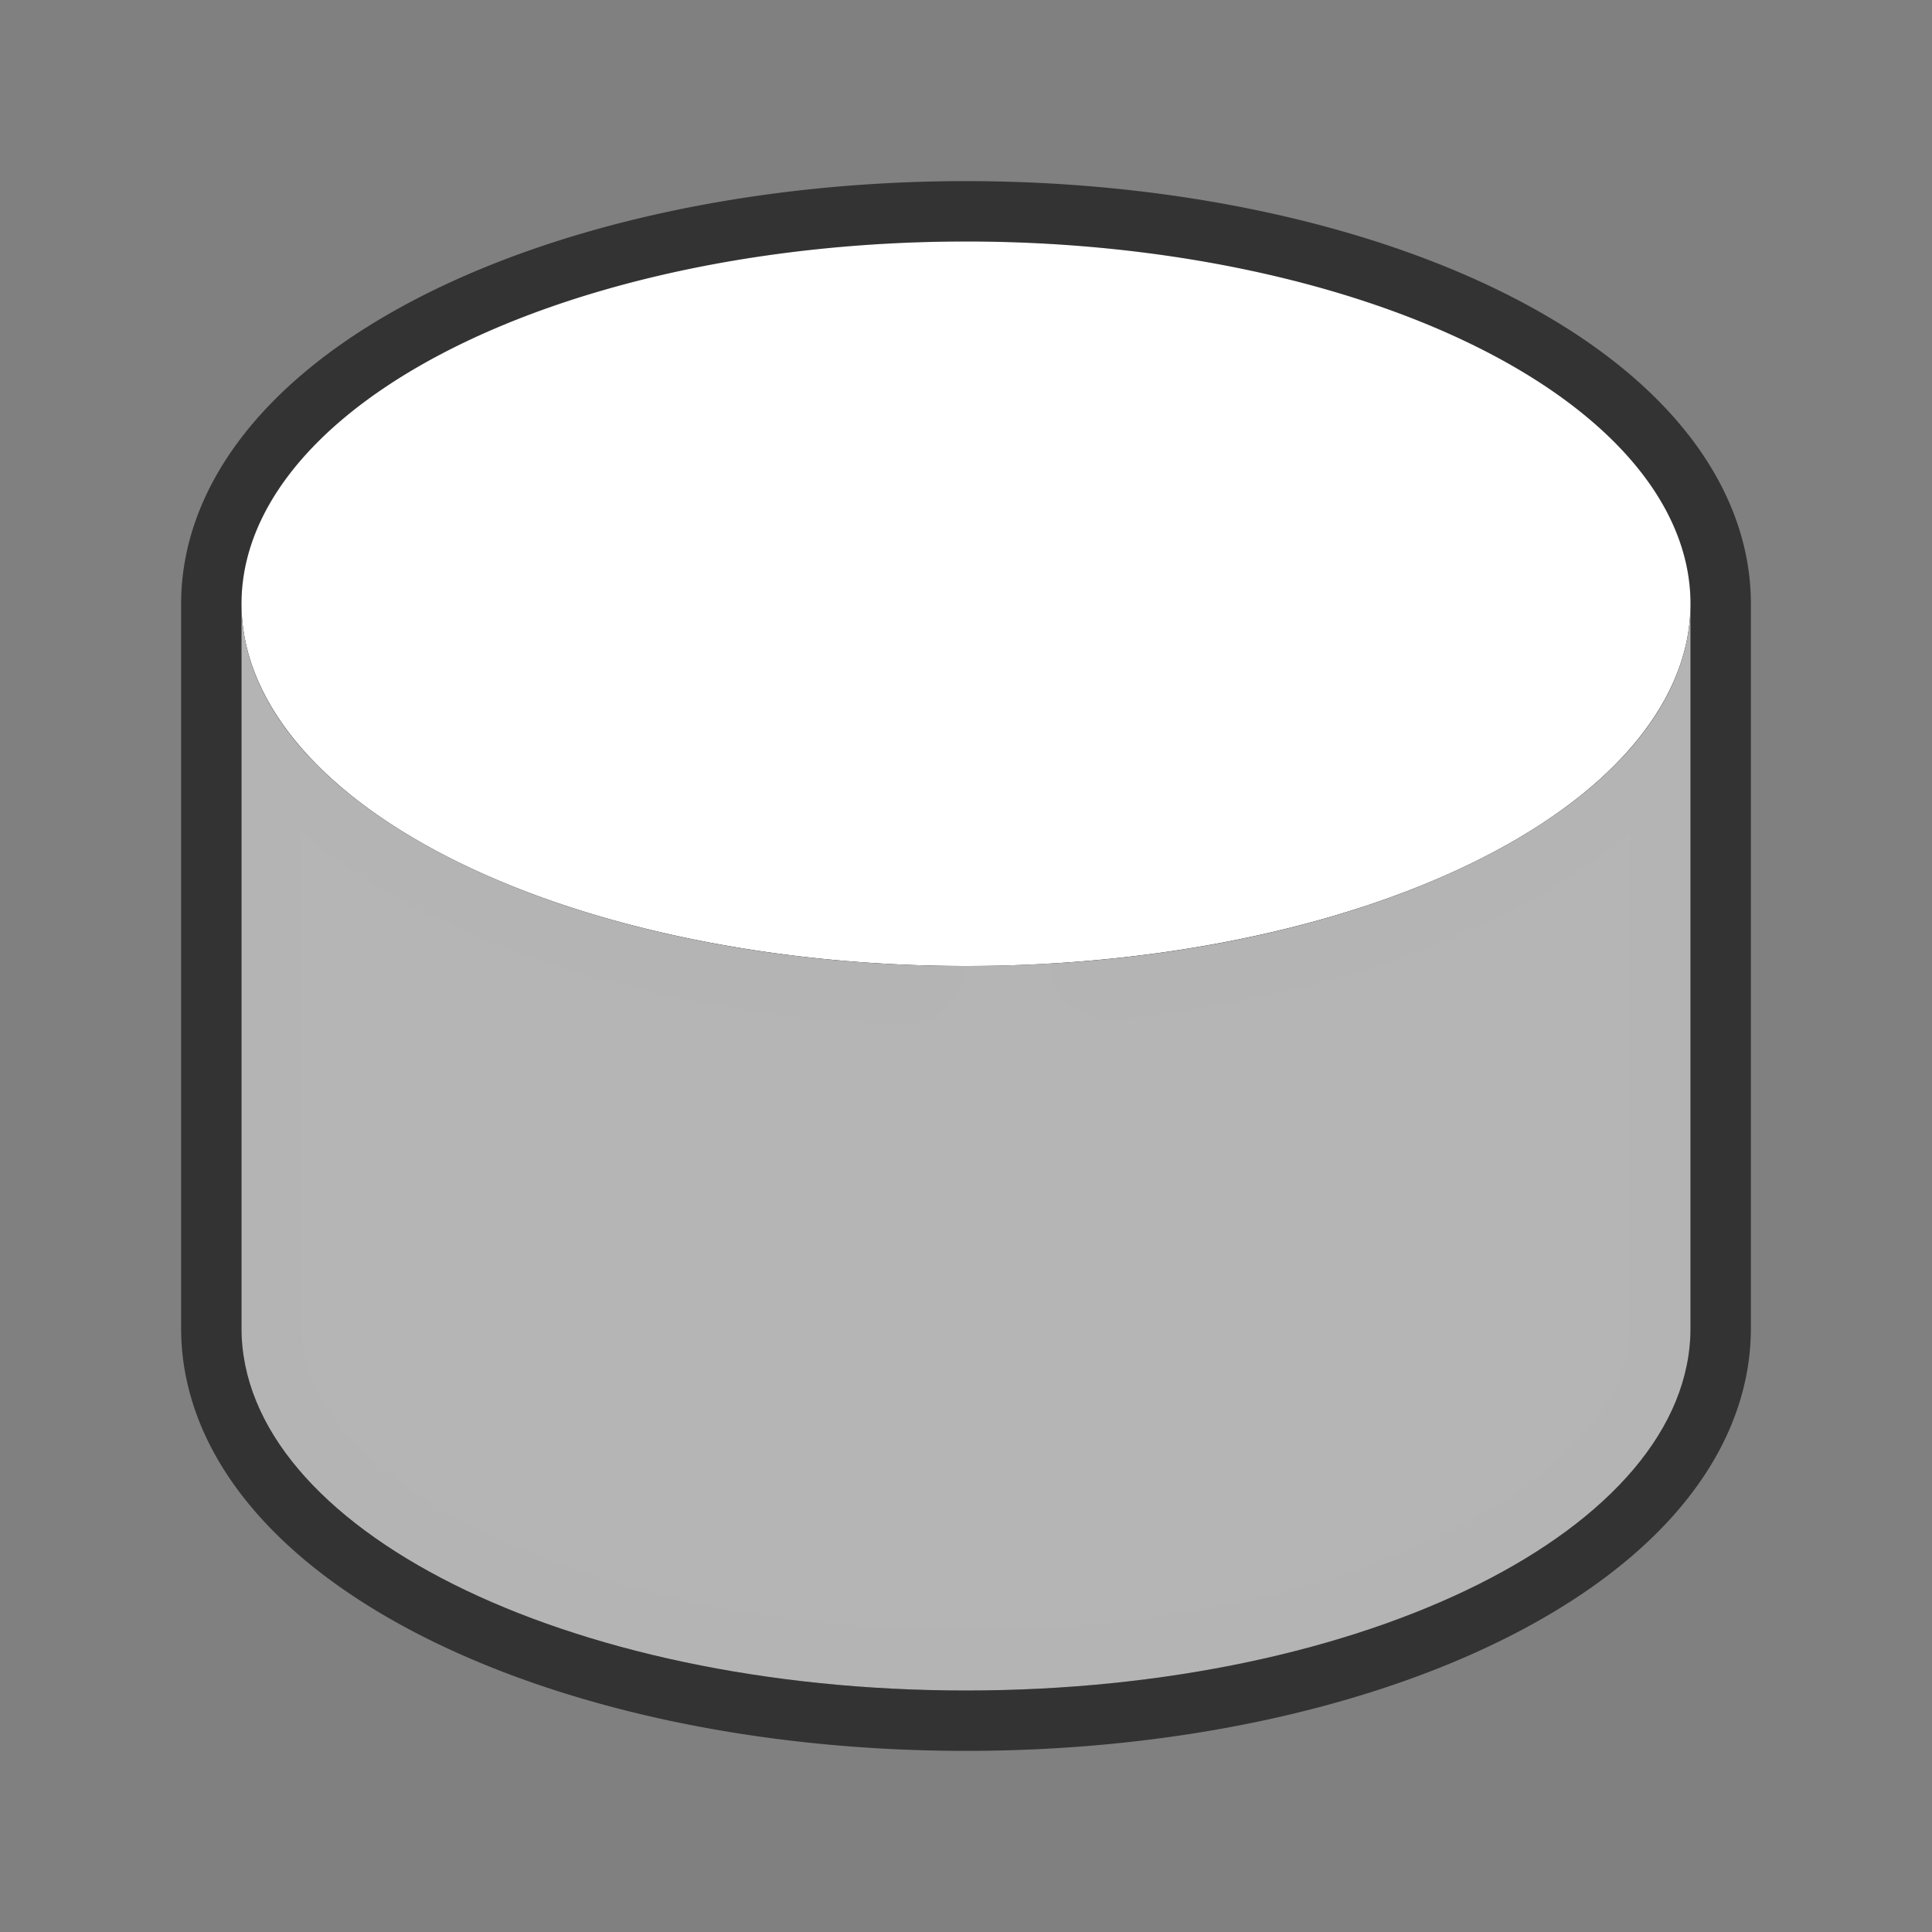 <svg xmlns="http://www.w3.org/2000/svg" height="32" width="32"><rect width="100%" height="100%" fill="#808080" stroke="none"/><path d="M16 4a12 6 0 00-12 6v12c0 3.314 5.373 6 12 6s12-2.686 12-6V10a12 6 0 00-12-6zm11.947 6.523c-.017.1-.045.197-.072.295a12 6 0 00.072-.295zm-23.886.079a12 6 0 00.144.48 3.288 3.288 0 01-.144-.48zm23.726.503a3.626 3.626 0 01-.152.338 12 6 0 00.152-.338zm-23.547.088a12 6 0 00.295.58 12 6 0 00.928 1.096 5.246 5.246 0 01-.928-1.096 3.819 3.819 0 01-.295-.58zm23.278.479c-.074.126-.16.25-.248.373a12 6 0 00.248-.373zm-.381.555c-.096.12-.204.235-.315.351a12 6 0 00.315-.351zm-.508.552c-.111.106-.233.209-.356.31a12 6 0 00.356-.31zm-21.033.201a12 6 0 00.486.399 7.378 7.378 0 01-.486-.399zm20.44.305c-.128.097-.265.19-.403.283a12 6 0 00.402-.283zm-19.759.223a12 6 0 00.51.334 9.17 9.17 0 01-.51-.334zm19.045.267c-.134.083-.28.16-.424.239a12 6 0 00.424-.239zm-18.15.278a12 6 0 00.389.209c-.136-.067-.26-.14-.39-.21zm17.373.156c-.137.07-.283.133-.426.2a12 6 0 00.426-.2zm-16.514.268a12 6 0 00.426.185c-.147-.06-.285-.123-.426-.185zm15.63.14c-.175.072-.36.138-.542.205a12 6 0 00.541-.205zm-14.78.203a12 6 0 00.527.19c-.18-.06-.353-.125-.527-.19zm13.873.137c-.292.1-.593.193-.902.28a12 6 0 00.902-.28zm-12.9.19a12 6 0 00.59.167c-.202-.052-.396-.11-.59-.168zm11.894.12c-.695.19-1.432.347-2.201.465-.38.06-.768.11-1.162.149a12 6 0 001.162-.149 12 6 0 002.201-.464zm-10.926.14a12 6 0 00.746.165c-.254-.05-.5-.107-.746-.166zm1.047.222a12 6 0 00.797.13 21.16 21.16 0 01-.797-.13zm1.188.182a12 6 0 00.777.087c-.263-.024-.52-.055-.777-.087zm1.22.12a12 6 0 00.703.044c-.237-.01-.47-.027-.703-.043z" opacity=".6" stroke="#000" stroke-width="2" stroke-linejoin="round"/><path d="M16 4a12 6 0 00-12 6 12 6 0 0012 6 12 6 0 0012-6 12 6 0 00-12-6z" fill="#fff"/><path d="M4 10v12c0 3.314 5.373 6 12 6s12-2.686 12-6V10c0 3.314-5.373 6-12 6S4 13.314 4 10z" opacity=".987" fill="#b6b6b6"/></svg>